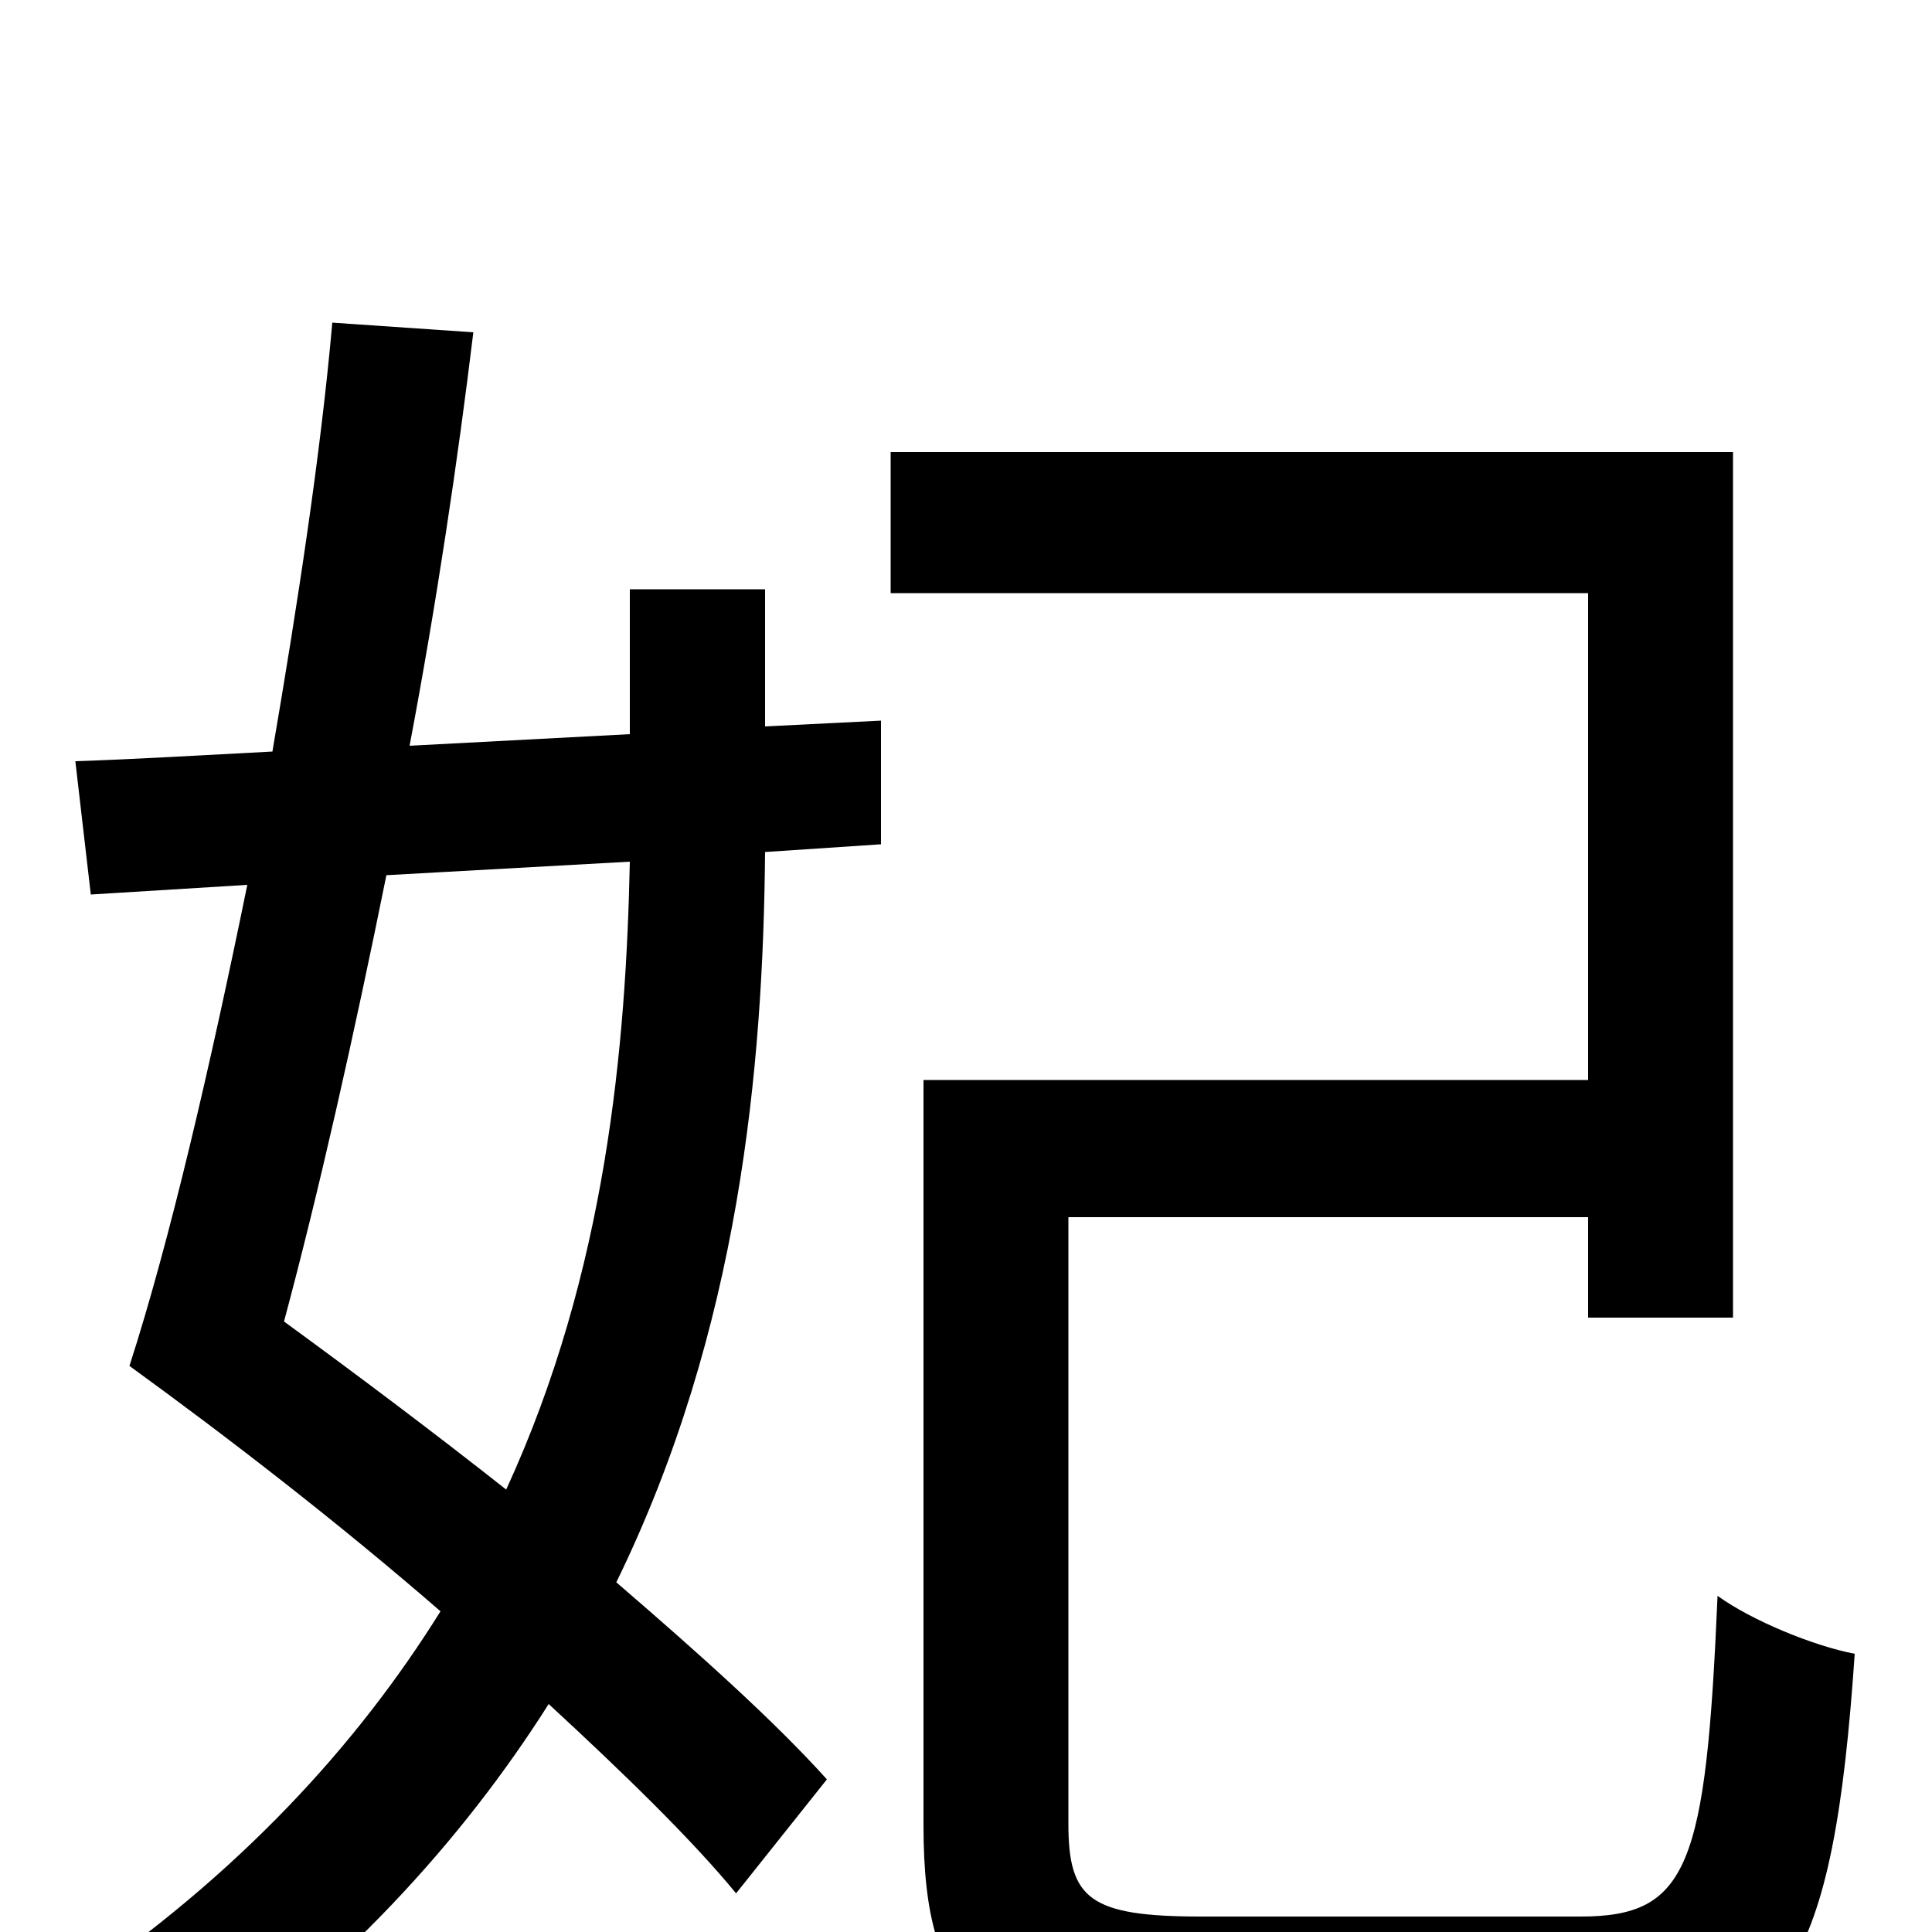 <svg xmlns="http://www.w3.org/2000/svg" viewBox="0 -1000 1000 1000">
	<path fill="#000000" d="M326 -554C324 -459 314 -342 262 -229C224 -259 184 -289 147 -316C165 -383 183 -463 200 -547ZM396 -695H326V-620L212 -614C226 -688 237 -762 245 -828L172 -833C166 -765 154 -687 141 -611C103 -609 69 -607 39 -606L47 -537L128 -542C109 -449 88 -358 67 -293C118 -256 175 -212 228 -166C185 -97 124 -30 37 29C53 40 79 65 91 82C177 21 239 -47 284 -118C323 -82 358 -48 381 -20L428 -79C401 -109 362 -144 319 -181C383 -312 395 -448 396 -559L456 -563V-627L396 -624ZM622 -8C564 -8 553 -17 553 -56V-370H822V-318H897V-766H461V-693H822V-441H478V-55C478 38 510 62 616 62H824C925 62 949 17 960 -144C939 -148 907 -161 889 -174C883 -34 874 -8 818 -8Z"/>
</svg>